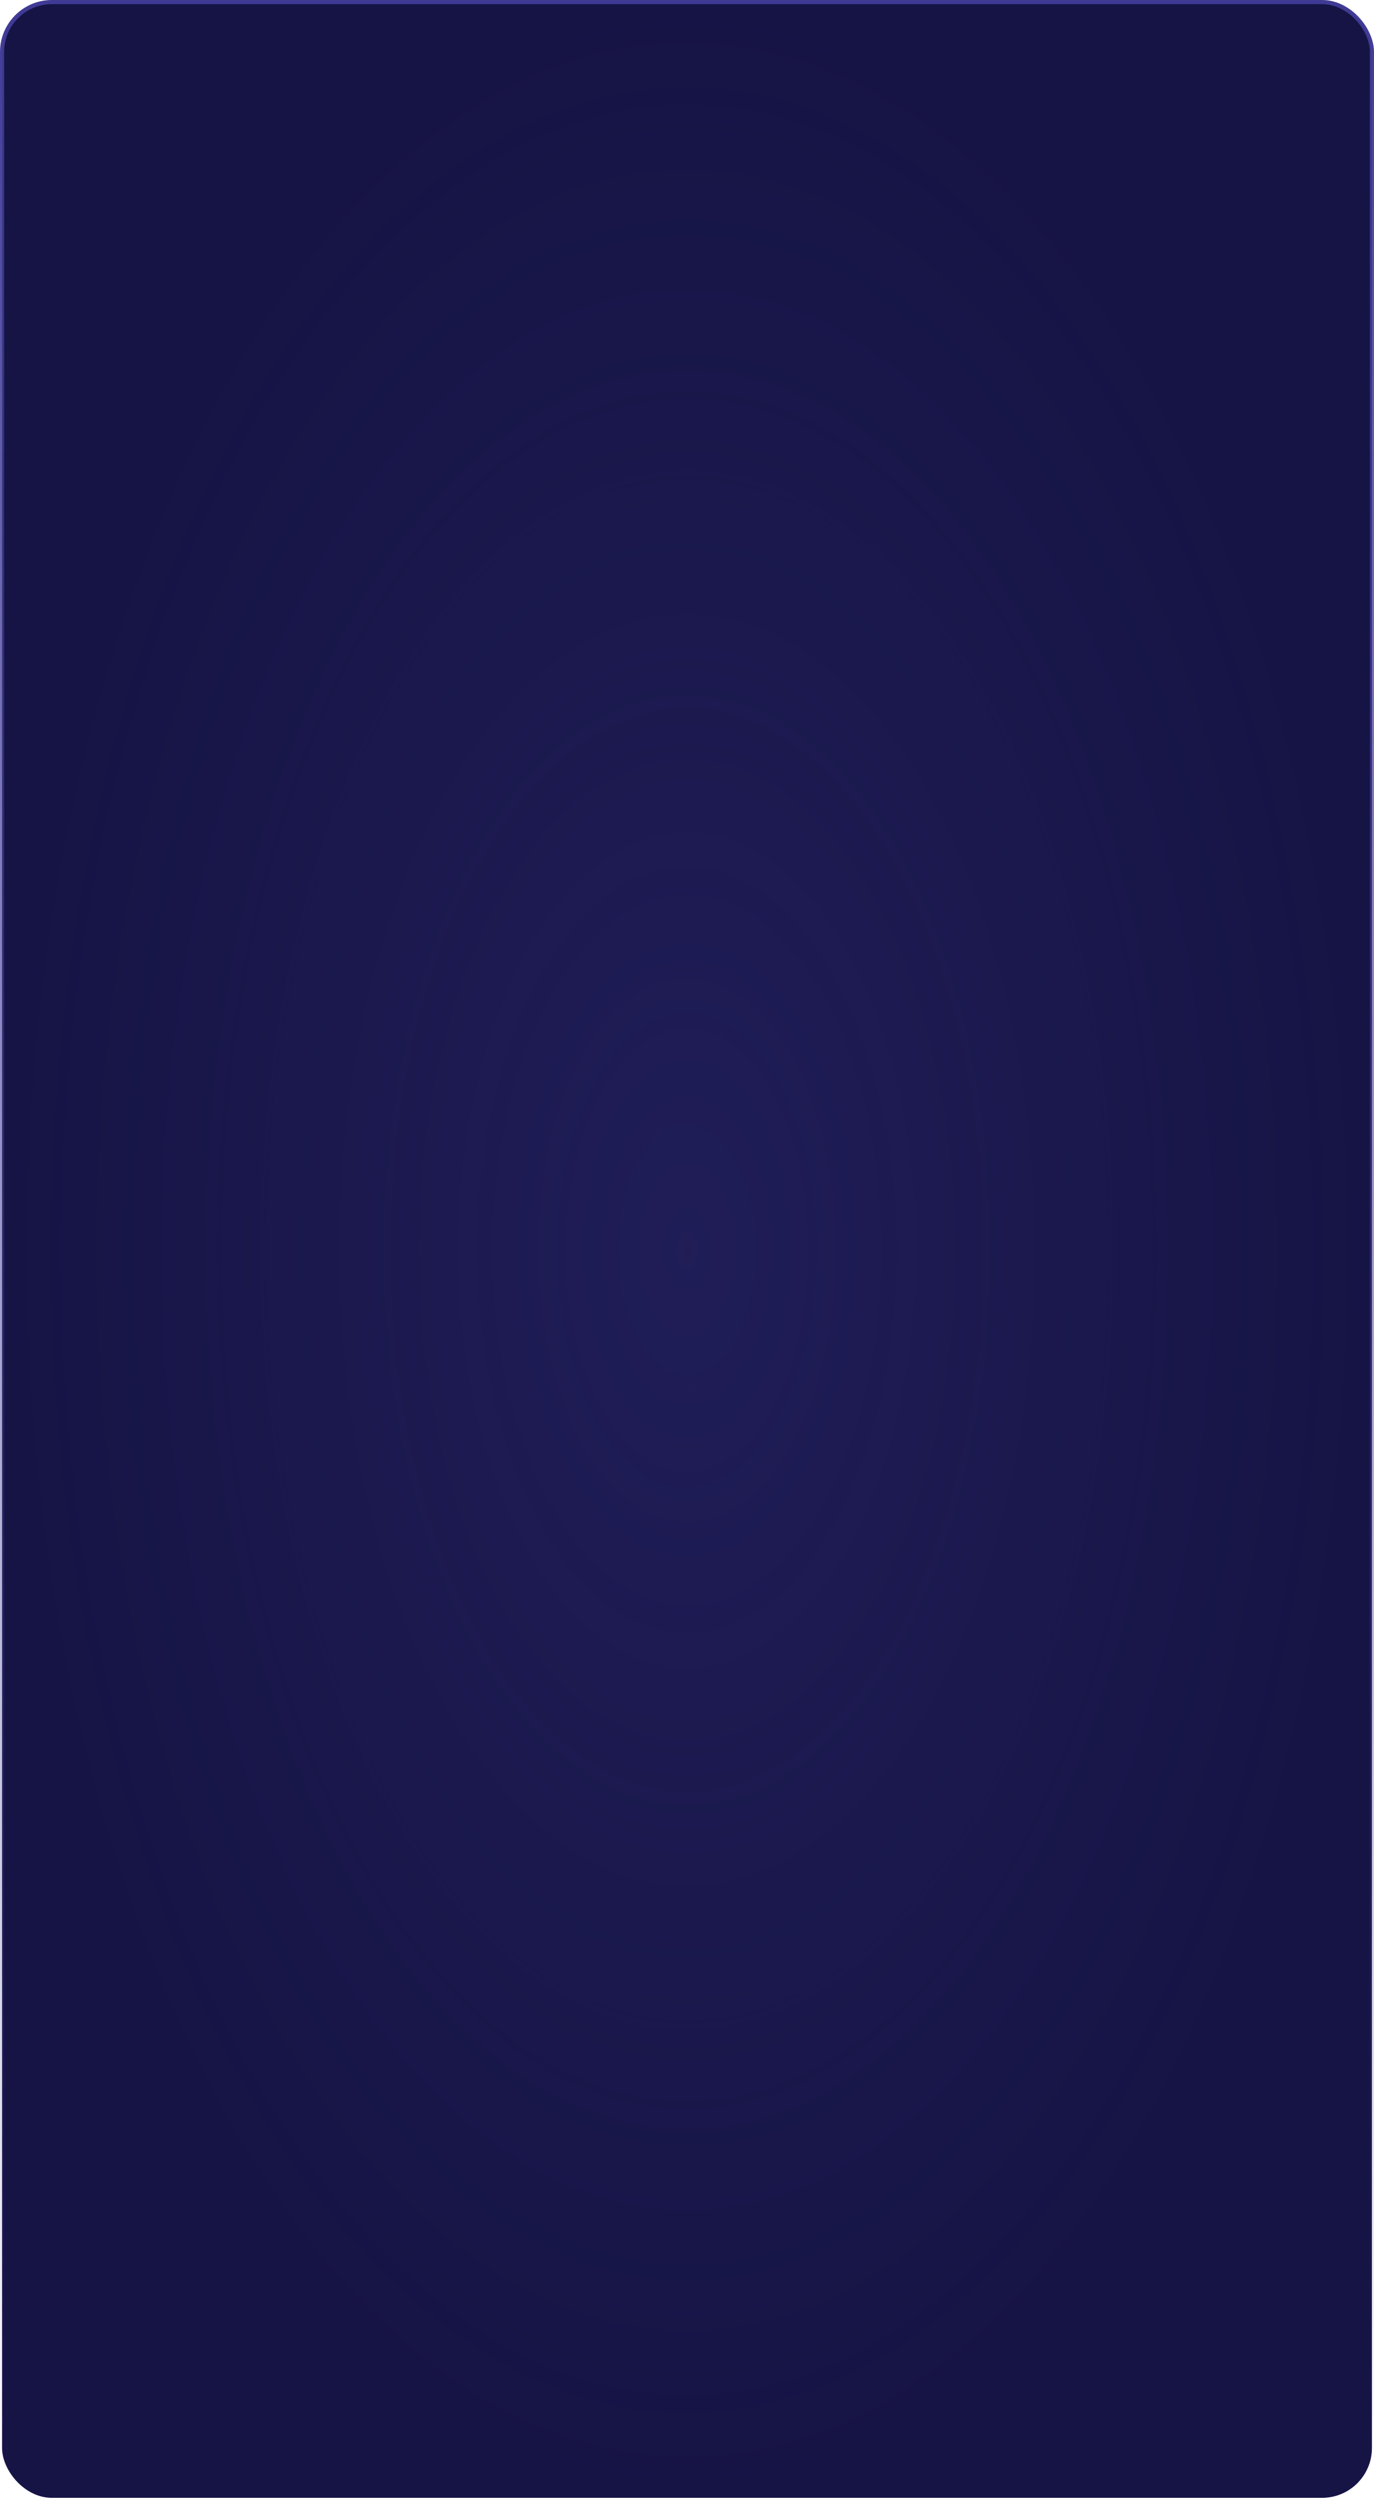 <svg width="331" height="602" fill="none" xmlns="http://www.w3.org/2000/svg"><rect x=".5" y=".5" width="330" height="601" rx="12" fill="#161445"/><rect x=".5" y=".5" width="330" height="601" rx="12" fill="url(#paint0_radial_168_803)" fill-opacity=".4"/><rect x=".5" y=".5" width="330" height="601" rx="12" stroke="url(#paint1_linear_168_803)"/><defs><radialGradient id="paint0_radial_168_803" cx="0" cy="0" r="1" gradientUnits="userSpaceOnUse" gradientTransform="matrix(0 301 -164.094 0 165.5 301)"><stop stop-color="#2F2B72"/><stop offset="1" stop-color="#302C74" stop-opacity="0"/></radialGradient><linearGradient id="paint1_linear_168_803" x1="165.5" y1="0" x2="165.5" y2="602" gradientUnits="userSpaceOnUse"><stop stop-color="#3F3A94"/><stop offset="1" stop-color="#3F3A94" stop-opacity="0"/></linearGradient></defs></svg>